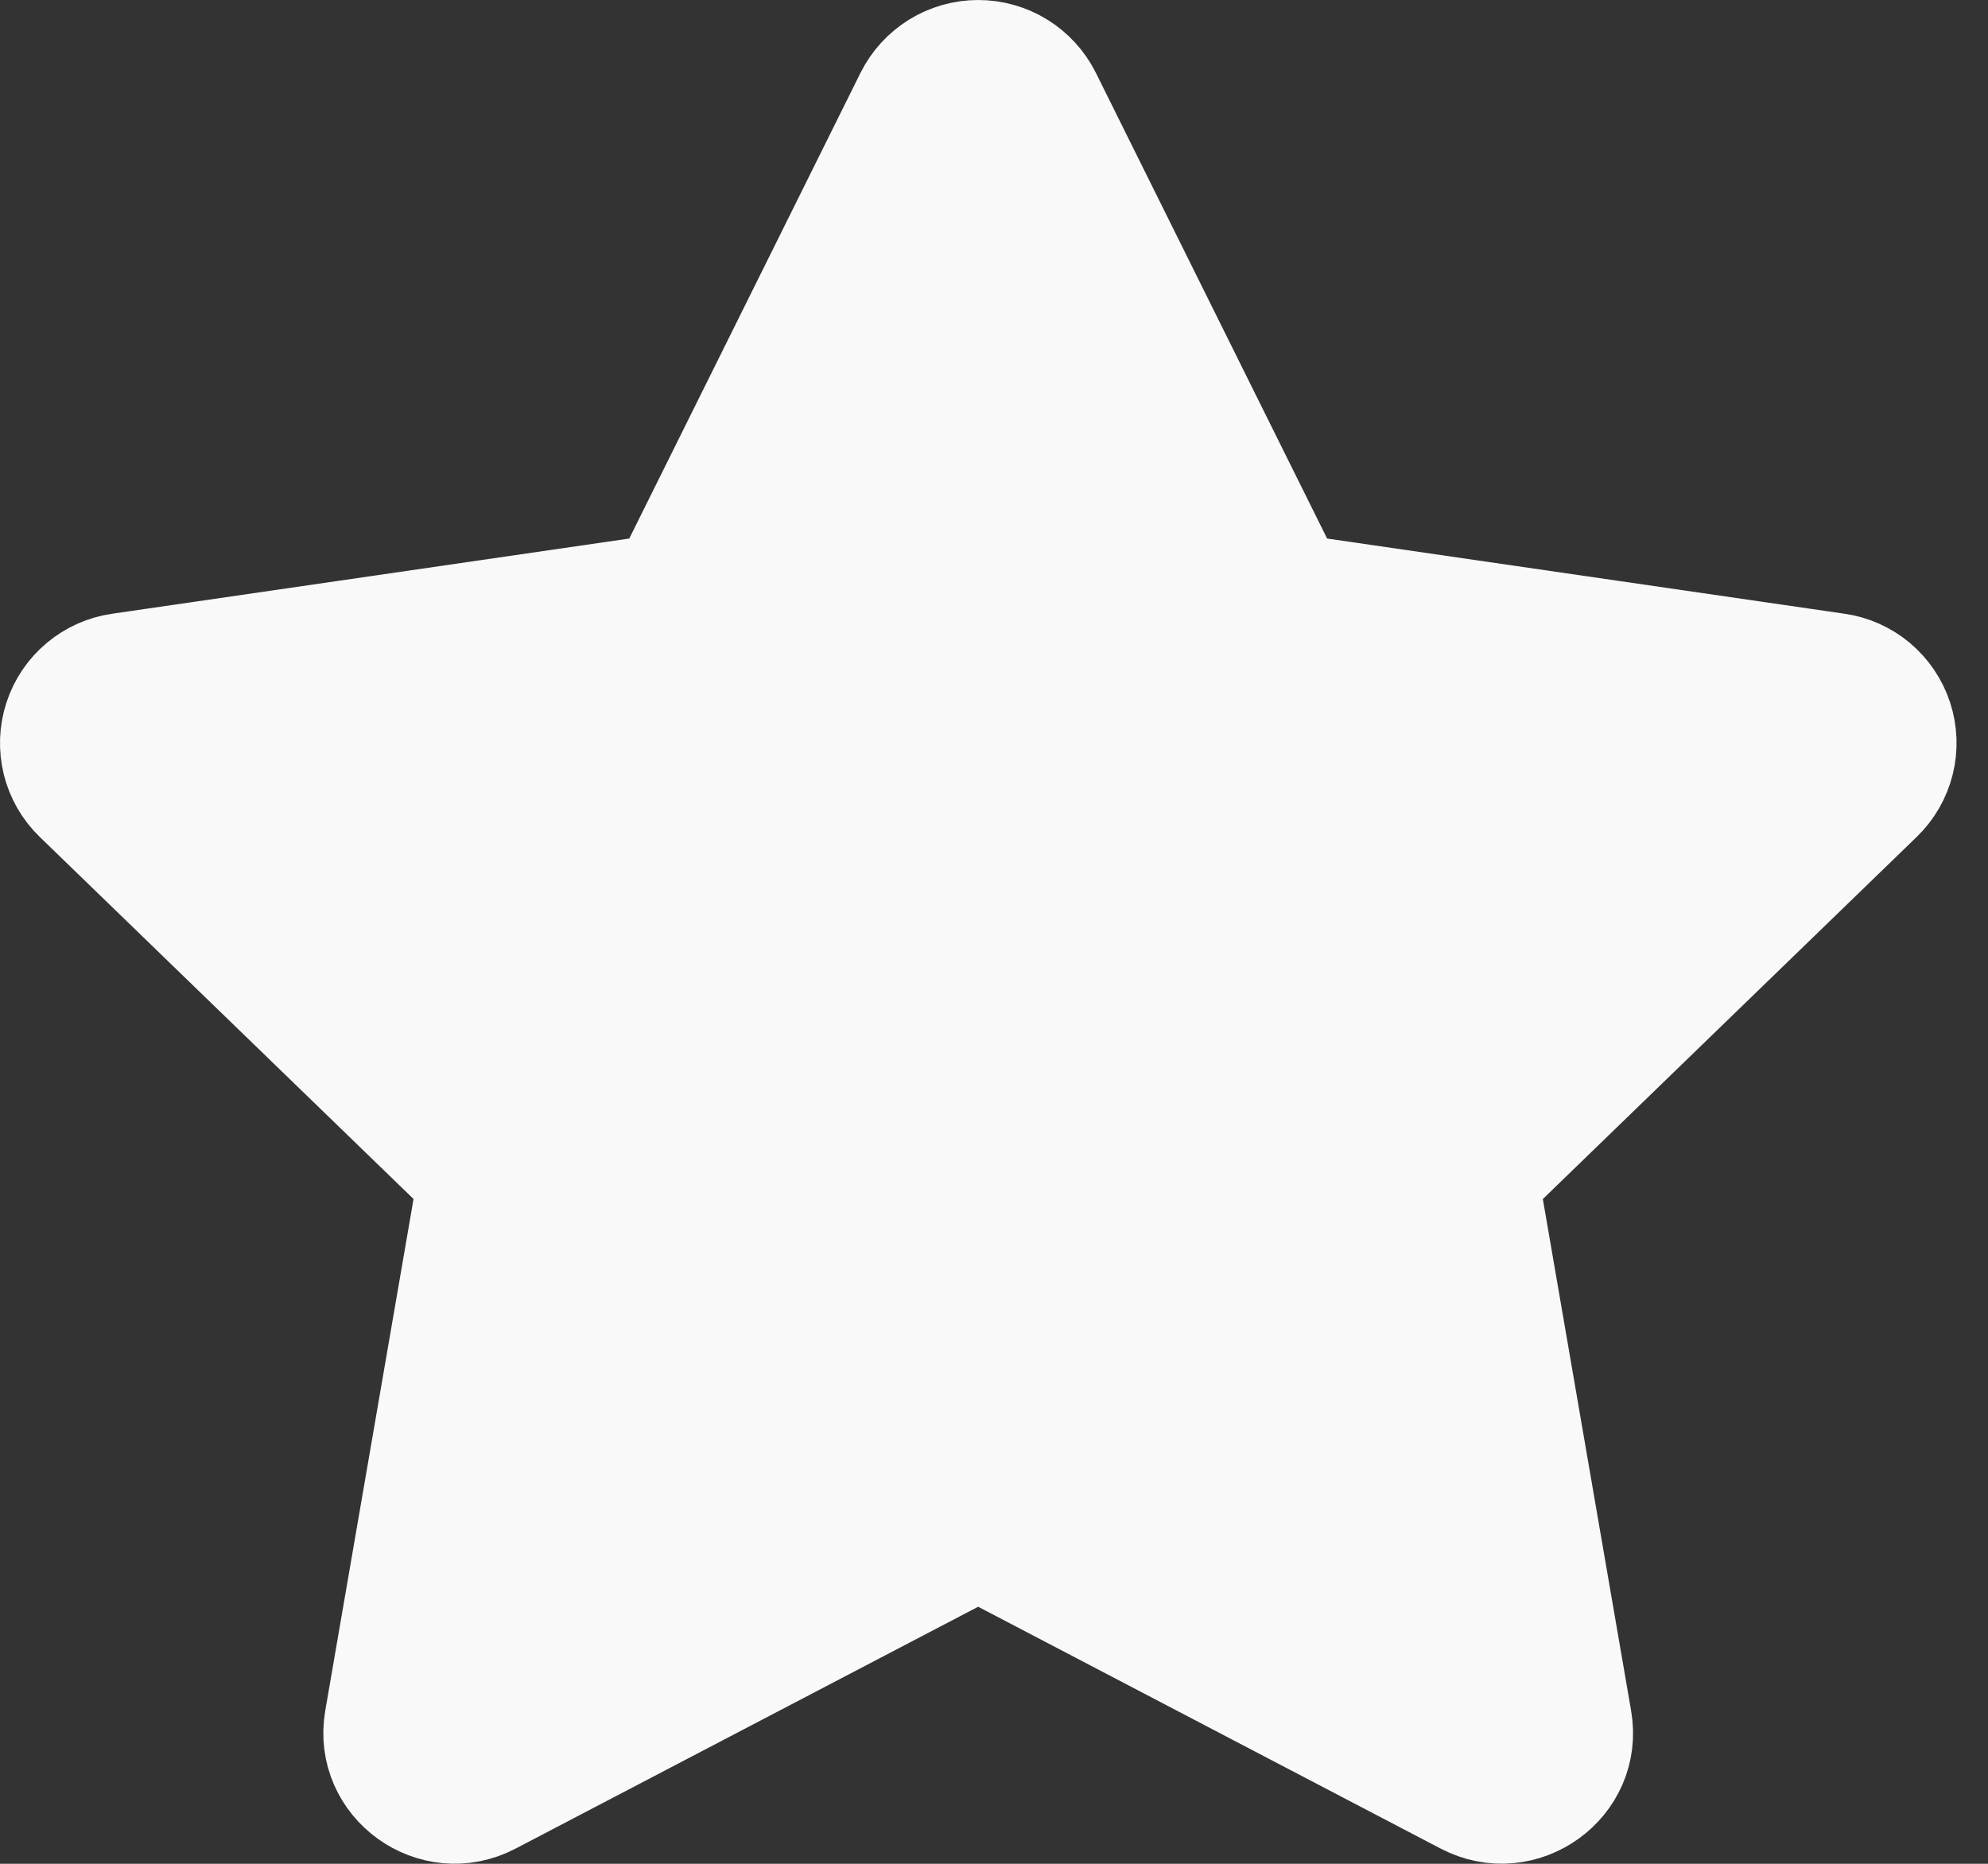 <svg width="32" height="30" viewBox="0 0 32 30" fill="none" xmlns="http://www.w3.org/2000/svg">
<rect x="0" y="0" width="32" height="30" fill="#333333" stroke="none"/>
<path d="M10.626 9.354L14.523 1.506C14.636 1.279 14.811 1.088 15.027 0.954C15.243 0.821 15.492 0.75 15.745 0.75C15.999 0.75 16.248 0.821 16.464 0.954C16.68 1.088 16.855 1.279 16.968 1.506L20.865 9.354L29.576 10.62C29.828 10.654 30.064 10.759 30.259 10.922C30.453 11.085 30.598 11.299 30.677 11.54C30.756 11.781 30.765 12.04 30.704 12.286C30.642 12.532 30.513 12.756 30.331 12.932L24.028 19.037L25.516 27.662C25.707 28.769 24.537 29.612 23.536 29.09L15.745 25.016L7.953 29.09C6.954 29.613 5.784 28.769 5.975 27.66L7.463 19.036L1.16 12.931C0.978 12.755 0.85 12.531 0.789 12.285C0.729 12.039 0.738 11.781 0.817 11.541C0.895 11.3 1.04 11.086 1.234 10.924C1.428 10.761 1.664 10.656 1.914 10.621L10.626 9.354Z" fill="#F9F9F9" stroke="#F9F9F9" stroke-width="1.5" stroke-linecap="round" stroke-linejoin="round"/>
</svg>
